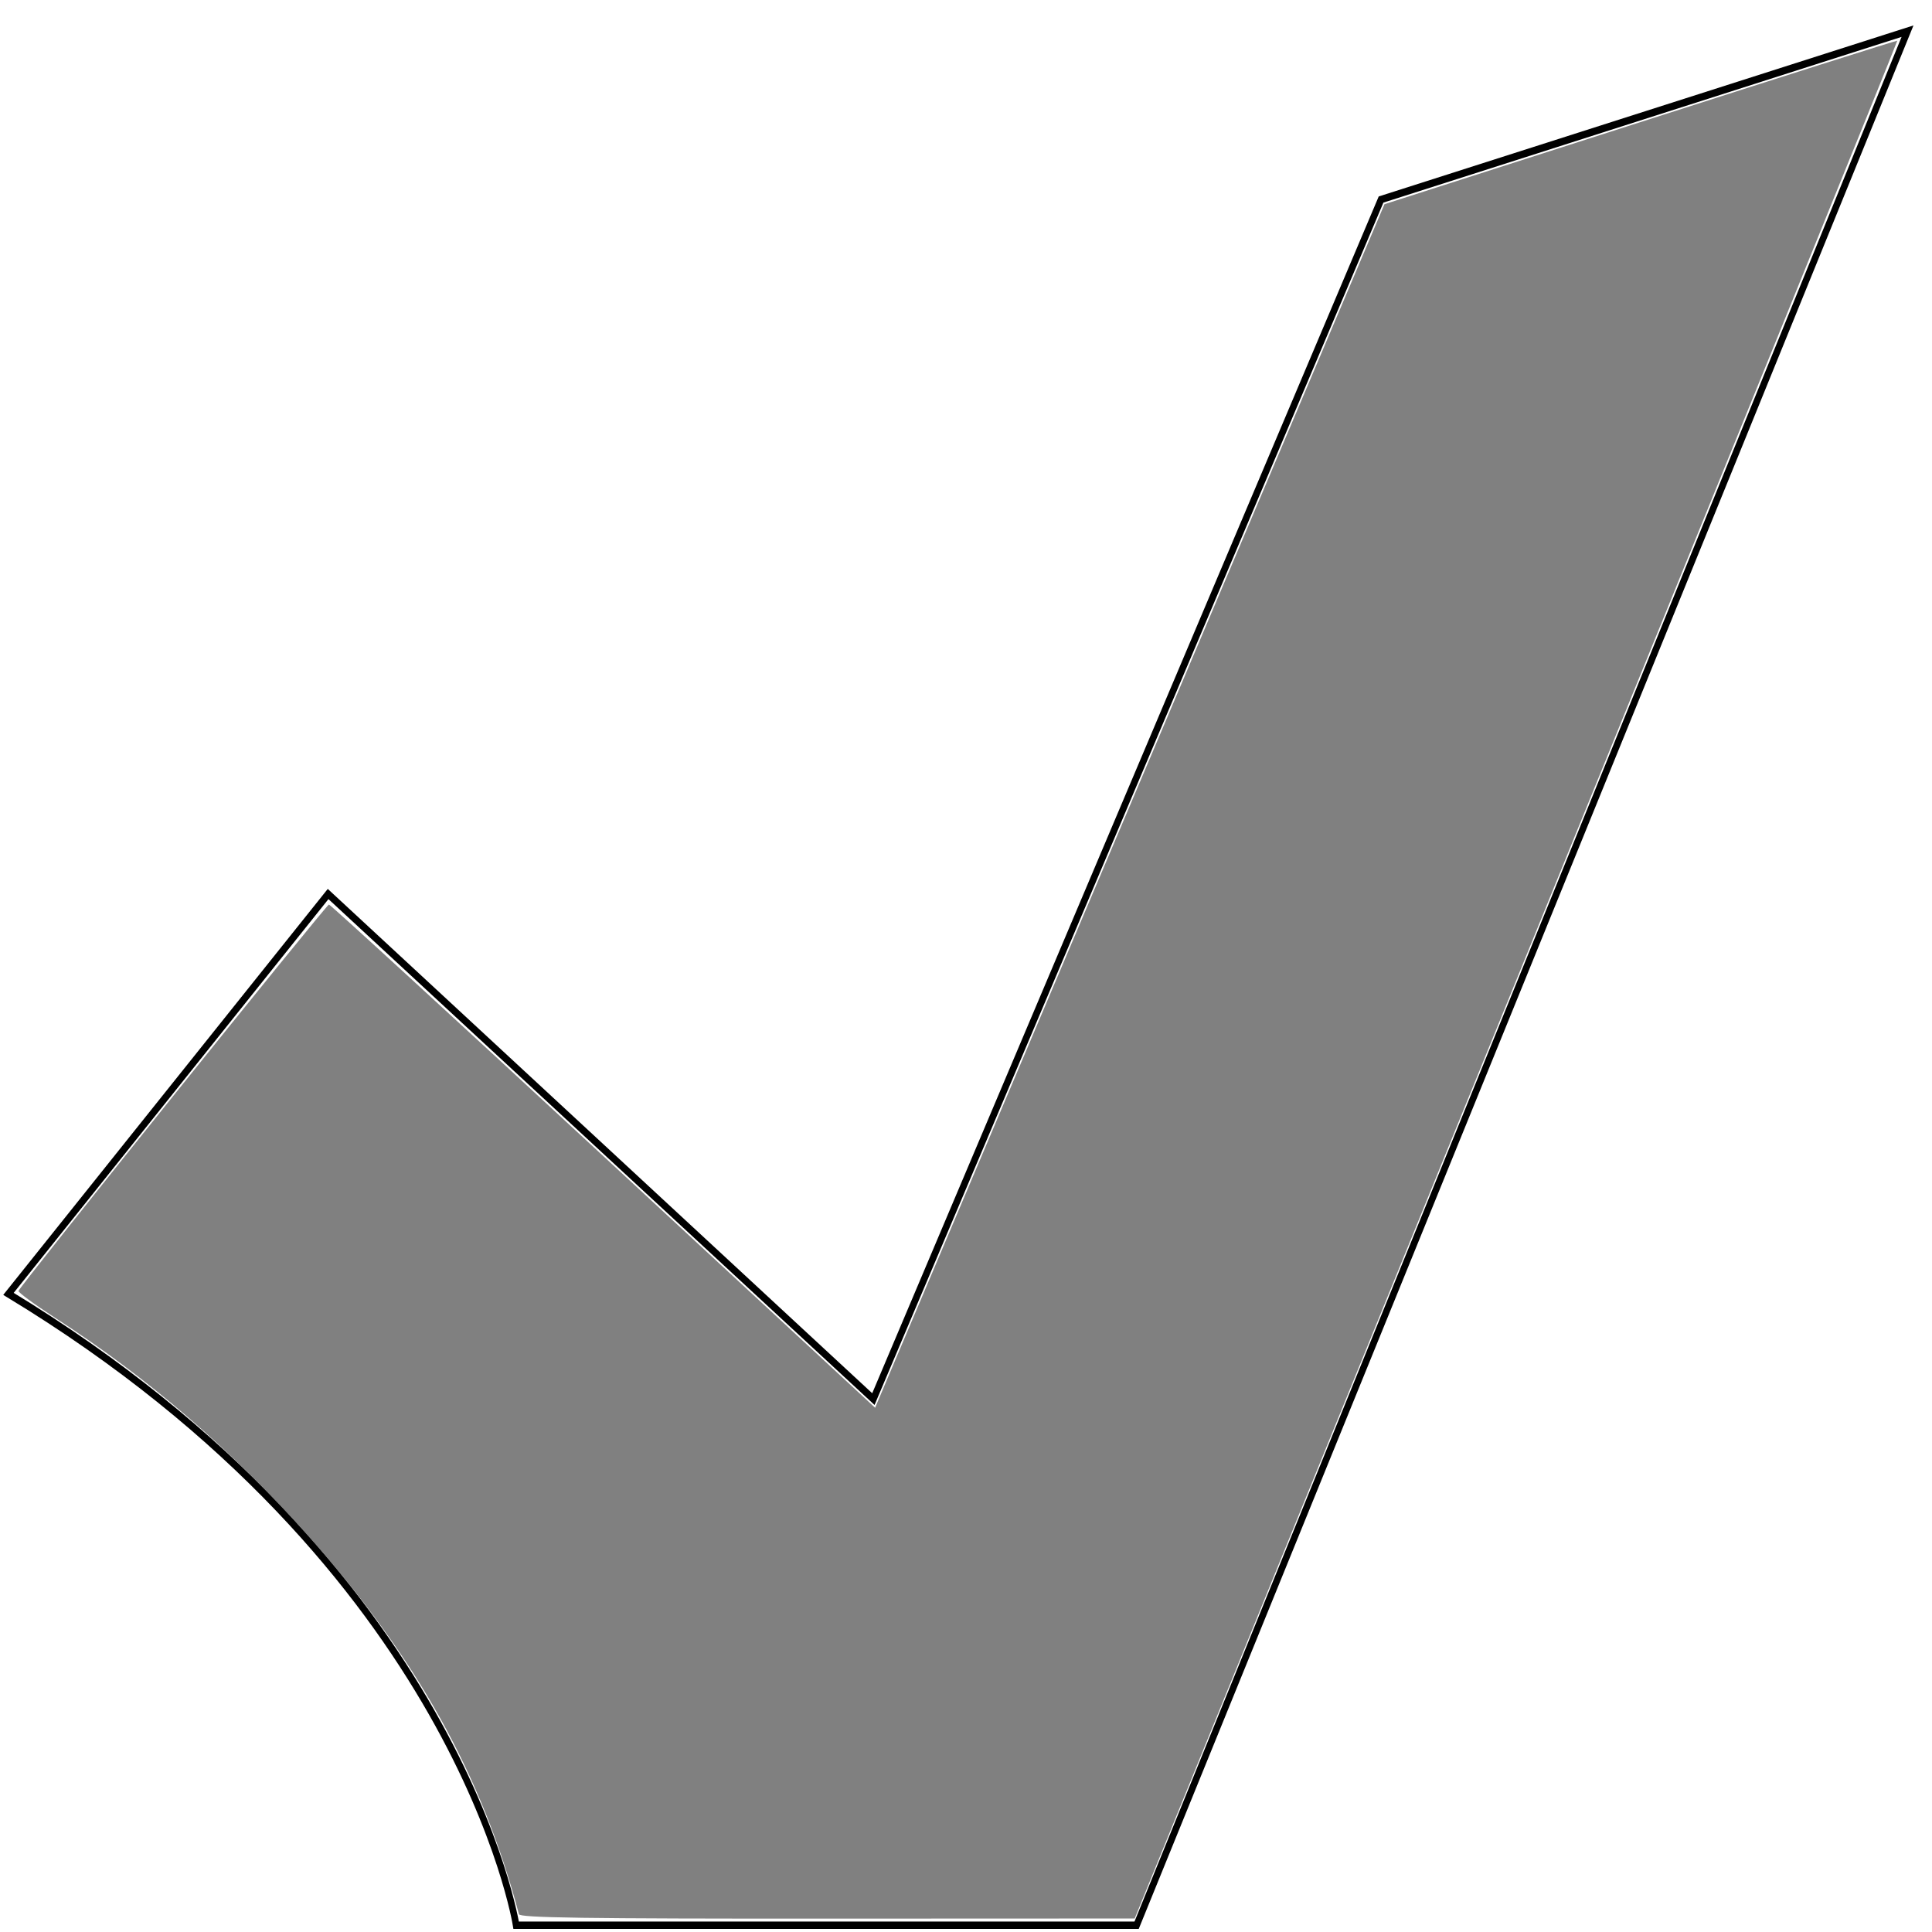 <?xml version="1.0" encoding="UTF-8" standalone="no"?>
<!-- Created with Inkscape (http://www.inkscape.org/) -->
<svg
   xmlns:dc="http://purl.org/dc/elements/1.1/"
   xmlns:cc="http://creativecommons.org/ns#"
   xmlns:rdf="http://www.w3.org/1999/02/22-rdf-syntax-ns#"
   xmlns:svg="http://www.w3.org/2000/svg"
   xmlns="http://www.w3.org/2000/svg"
   xmlns:sodipodi="http://sodipodi.sourceforge.net/DTD/sodipodi-0.dtd"
   xmlns:inkscape="http://www.inkscape.org/namespaces/inkscape"
   width="64px"
   height="64px"
   id="svg2425"
   sodipodi:version="0.32"
   inkscape:version="0.46"
   sodipodi:docname="littlecheck.svg"
   inkscape:output_extension="org.inkscape.output.svg.inkscape">
  <defs
     id="defs2427">
    <inkscape:perspective
       sodipodi:type="inkscape:persp3d"
       inkscape:vp_x="0 : 32 : 1"
       inkscape:vp_y="0 : 1000 : 0"
       inkscape:vp_z="64 : 32 : 1"
       inkscape:persp3d-origin="32 : 21.333333 : 1"
       id="perspective2433" />
  </defs>
  <sodipodi:namedview
     id="base"
     pagecolor="#ffffff"
     bordercolor="#666666"
     borderopacity="1.0"
     inkscape:pageopacity="0.0"
     inkscape:pageshadow="2"
     inkscape:zoom="5.5"
     inkscape:cx="41.434135"
     inkscape:cy="30.383938"
     inkscape:current-layer="layer1"
     showgrid="true"
     inkscape:document-units="px"
     inkscape:grid-bbox="true"
     inkscape:window-width="1680"
     inkscape:window-height="960"
     inkscape:window-x="-4"
     inkscape:window-y="-4" />
  <g
     id="layer1"
     inkscape:label="Layer 1"
     inkscape:groupmode="layer">
    <g
       style="opacity:1"
       id="g2392"
       inkscape:label="Taso 1"
       transform="translate(142.143,-114.286)">
      <path
         id="path2380"
         d="M 88.571,669.505 C 157.143,706.648 165.714,755.219 165.714,755.219 L 260,755.219 L 377.143,498.076 L 297.143,520.934 L 220,683.791 L 137.143,615.219 L 88.571,669.505 z"
         style="fill:none;fill-rule:evenodd;stroke:#000000;stroke-width:1px;stroke-linecap:butt;stroke-linejoin:miter;stroke-opacity:1" />
      <path
         id="path2382"
         d="M 166.138,753.724 C 160.593,734.931 150.568,718.856 134.092,702.336 C 122.398,690.611 109.95,681.029 95.668,672.762 C 92.528,670.944 90.022,669.296 90.099,669.1 C 90.392,668.349 136.885,616.647 137.268,616.647 C 137.489,616.647 156.254,632.019 178.967,650.807 L 220.264,684.966 L 221.018,683.363 C 221.433,682.481 238.847,645.717 259.716,601.664 L 297.66,521.568 L 336.568,510.42 C 357.968,504.288 375.527,499.315 375.59,499.367 C 375.652,499.419 349.604,556.802 317.704,626.884 L 259.706,754.306 L 213.013,754.323 C 176.072,754.336 166.282,754.211 166.138,753.724 L 166.138,753.724 z"
         style="fill:#808080;stroke:none;stroke-width:1px;stroke-linecap:butt;stroke-linejoin:miter;stroke-opacity:1" />
    </g>
    <g
       style="opacity:1"
       id="g2438"
       inkscape:label="Taso 1"
       transform="matrix(0.218,0,0,0.244,-19.028,-120.498)">
      <path
         id="path2440"
         d="M 88.571,669.505 C 157.143,706.648 165.714,755.219 165.714,755.219 L 260,755.219 L 377.143,498.076 L 297.143,520.934 L 220,683.791 L 137.143,615.219 L 88.571,669.505 z"
         style="fill:none;fill-rule:evenodd;stroke:#000000;stroke-width:1px;stroke-linecap:butt;stroke-linejoin:miter;stroke-opacity:1" />
      <path
         id="path2442"
         d="M 166.138,753.724 C 160.593,734.931 150.568,718.856 134.092,702.336 C 122.398,690.611 109.95,681.029 95.668,672.762 C 92.528,670.944 90.022,669.296 90.099,669.1 C 90.392,668.349 136.885,616.647 137.268,616.647 C 137.489,616.647 156.254,632.019 178.967,650.807 L 220.264,684.966 L 221.018,683.363 C 221.433,682.481 238.847,645.717 259.716,601.664 L 297.66,521.568 L 336.568,510.42 C 357.968,504.288 375.527,499.315 375.59,499.367 C 375.652,499.419 349.604,556.802 317.704,626.884 L 259.706,754.306 L 213.013,754.323 C 176.072,754.336 166.282,754.211 166.138,753.724 L 166.138,753.724 z"
         style="fill:#808080;stroke:none;stroke-width:1px;stroke-linecap:butt;stroke-linejoin:miter;stroke-opacity:1" />
    </g>
  </g>
</svg>
